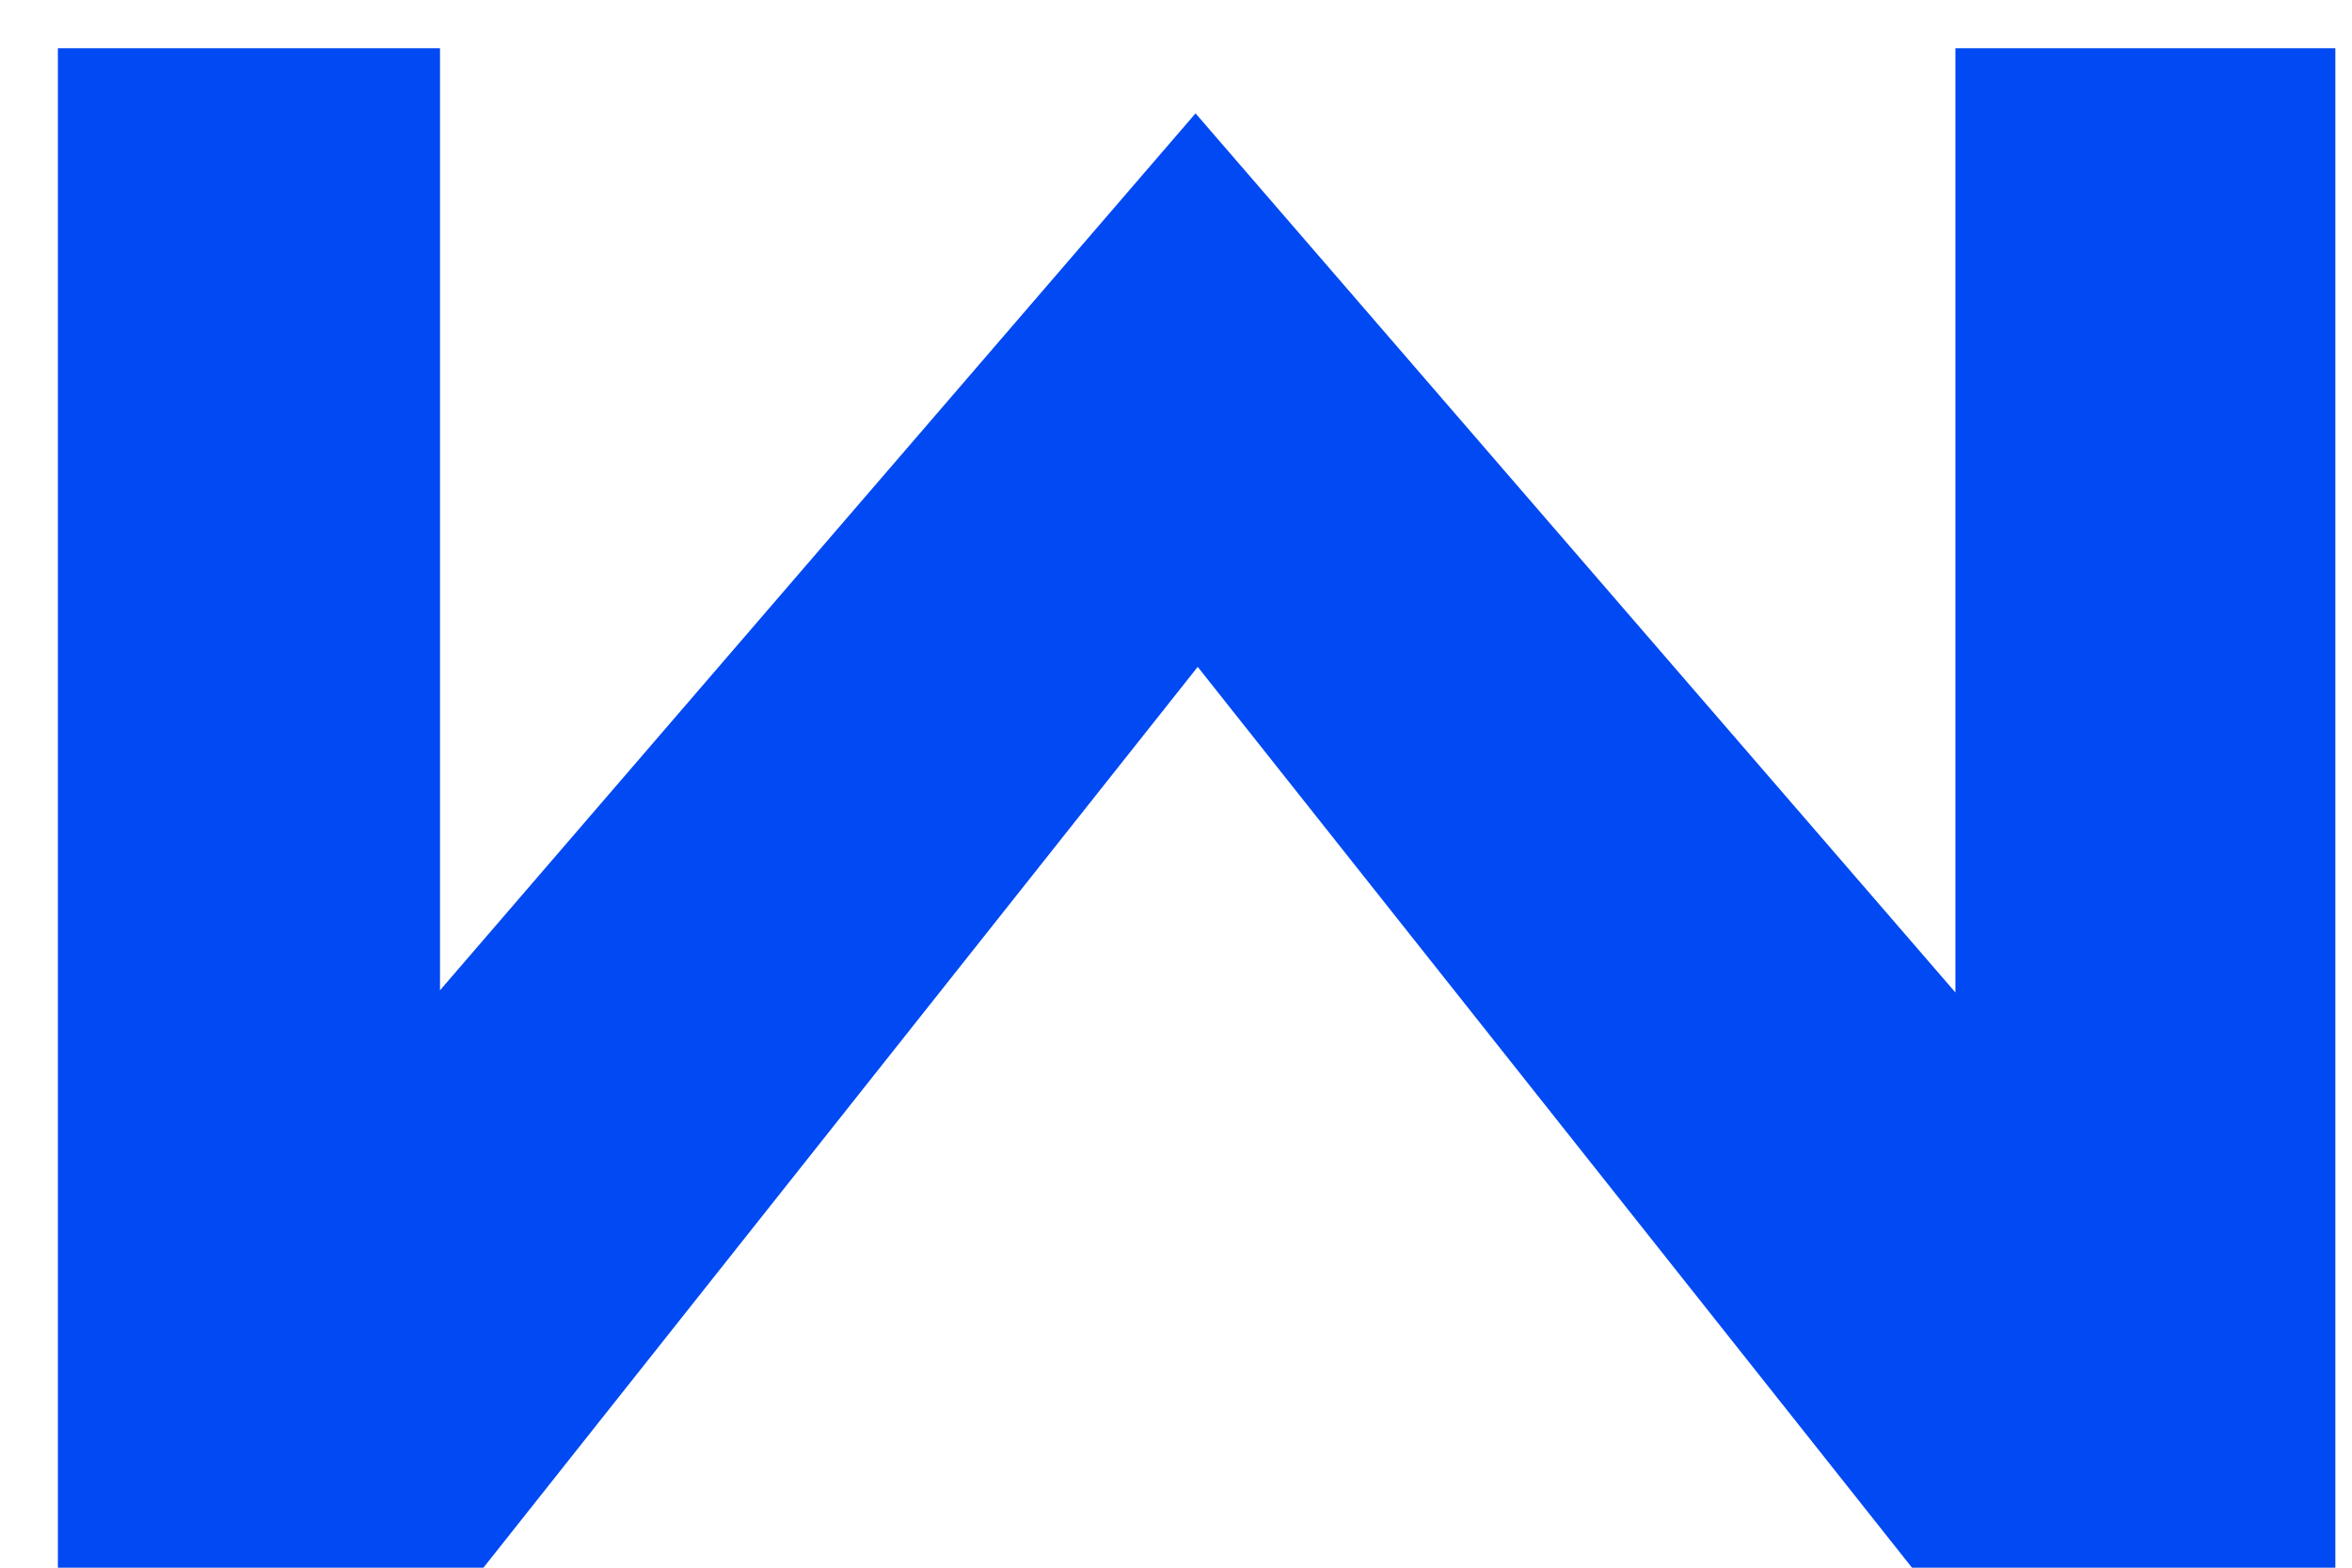 <svg width="39" height="26" viewBox="0 0 39 26" fill="none" xmlns="http://www.w3.org/2000/svg">
<path d="M7.296 16.424L19.824 1.88L32.424 16.46V0.8H38.724V26H31.704L19.86 11.06L8.016 26H0.96V0.8H7.296V16.424Z" fill="#0149F2"/>
</svg>

